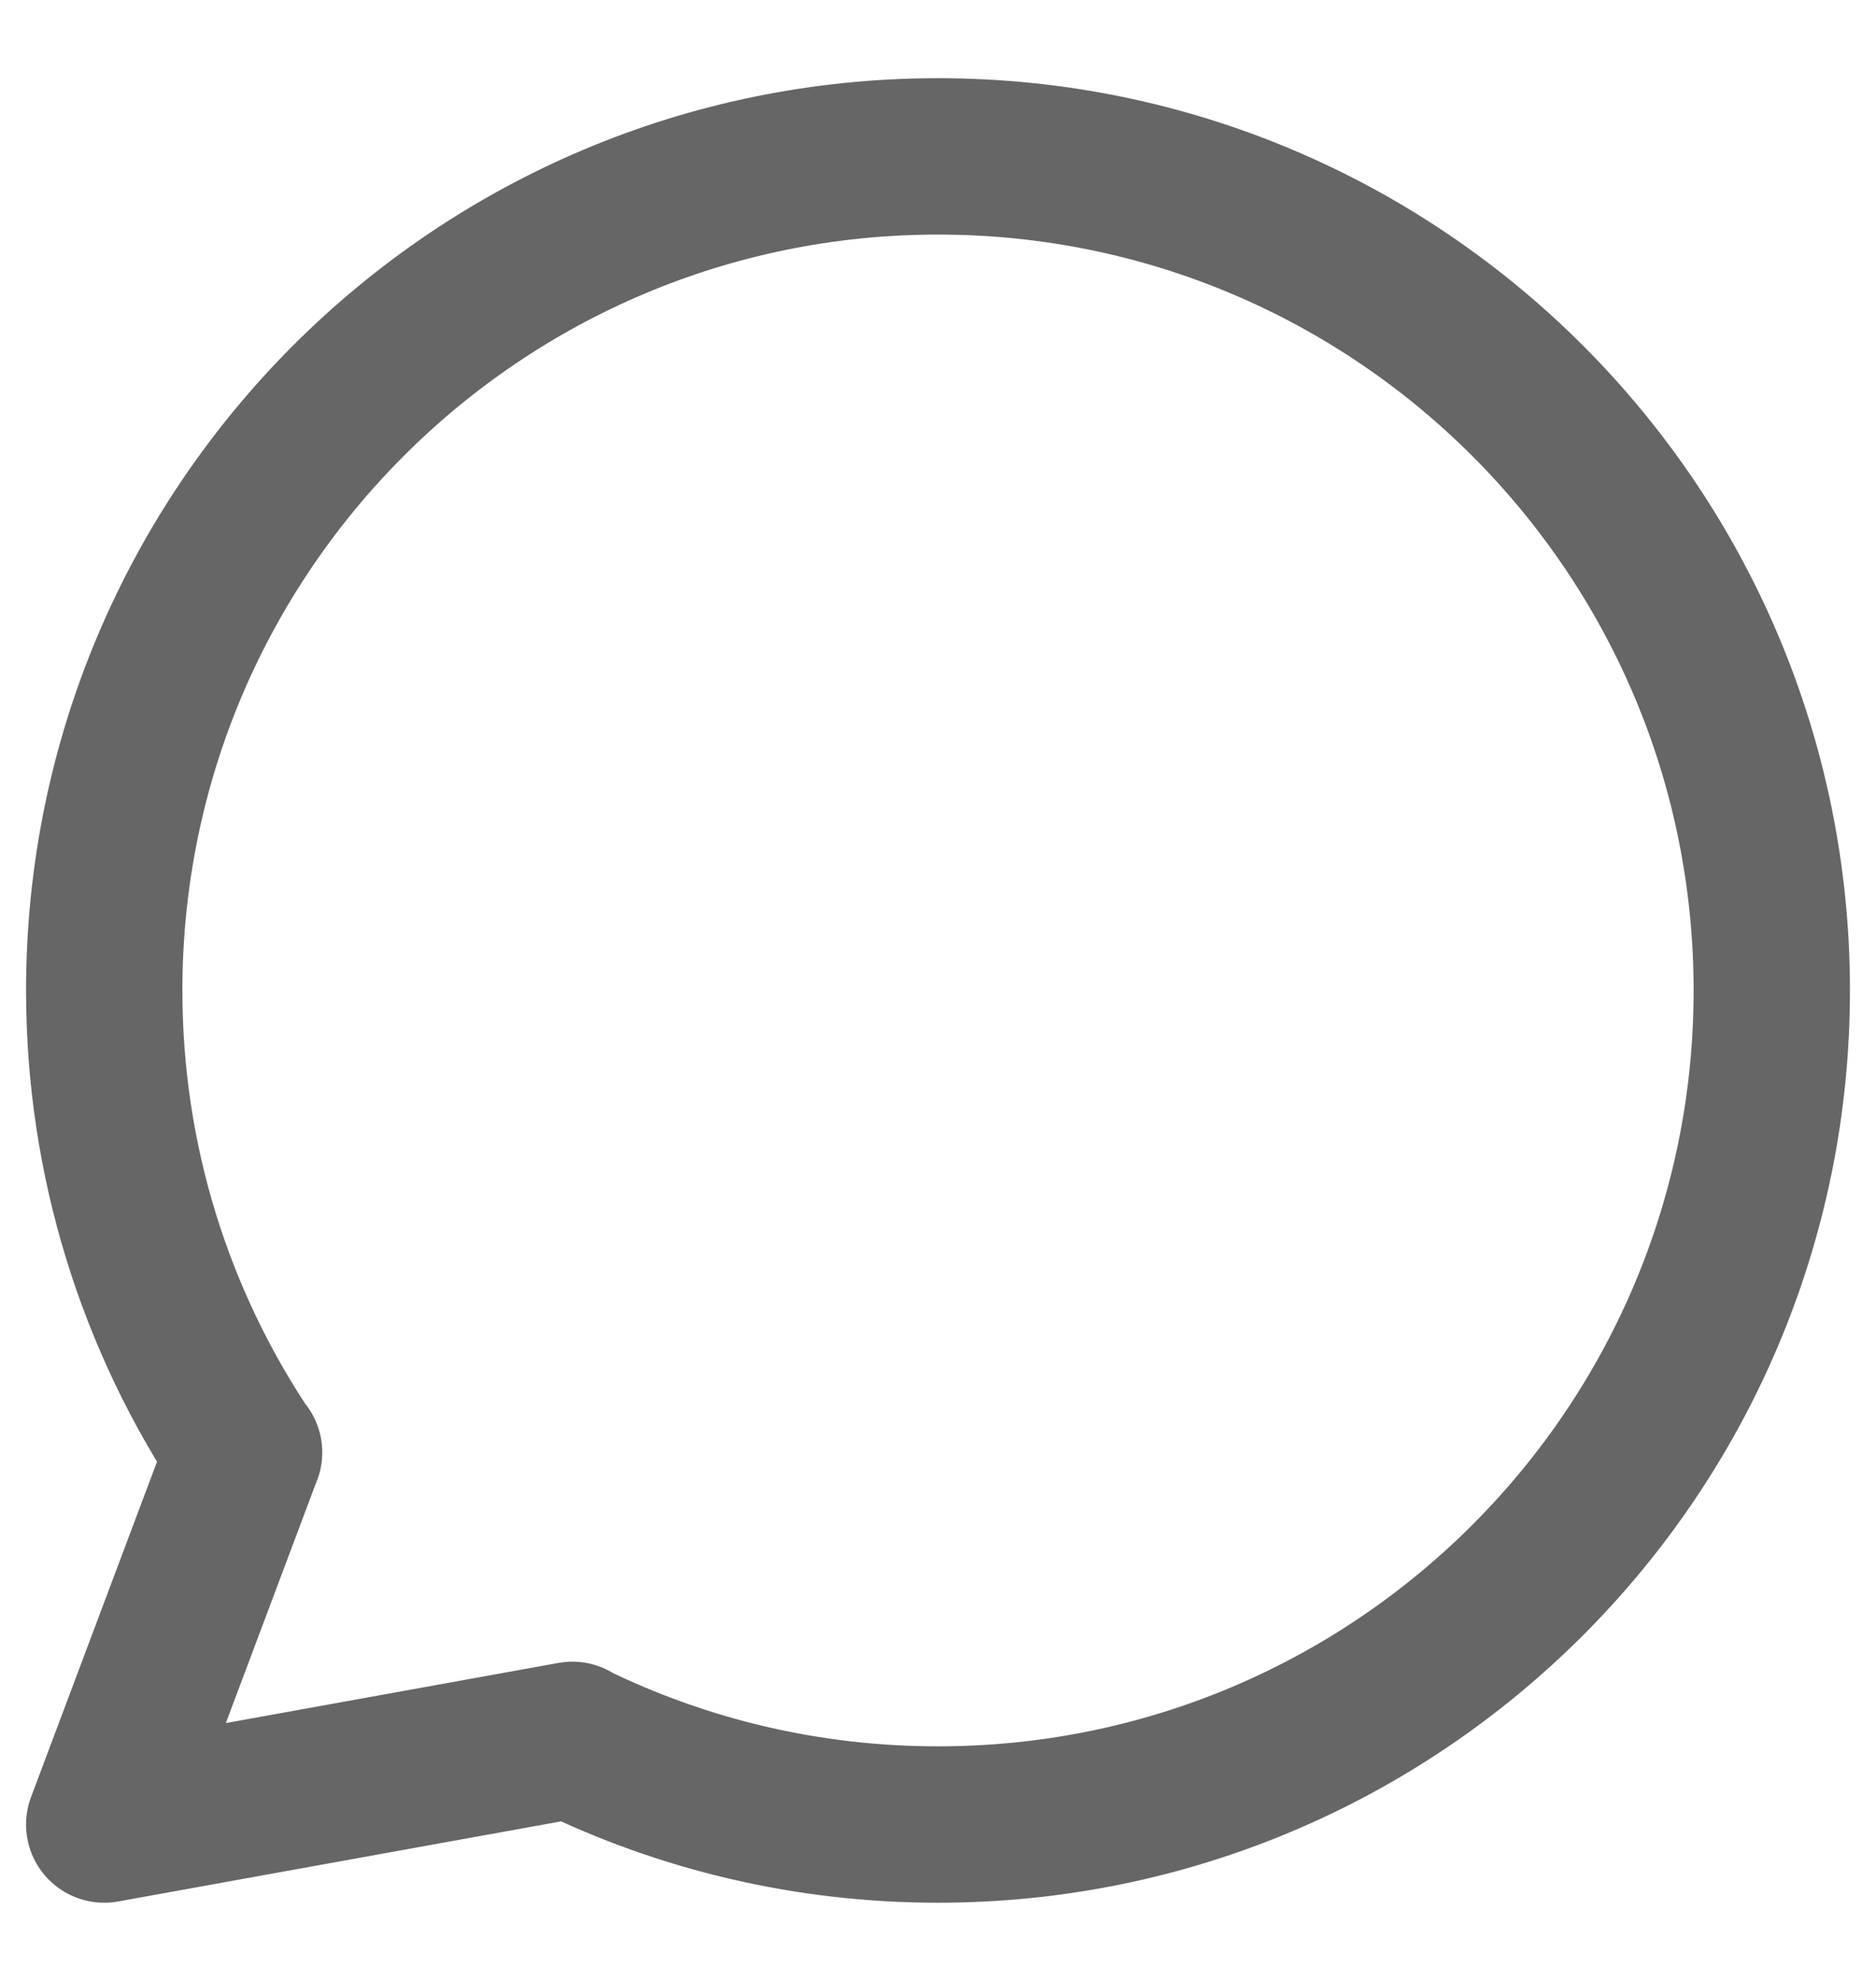 <svg width="18" height="19" viewBox="0 0 18 19" fill="none" xmlns="http://www.w3.org/2000/svg">
<path d="M5.486 16.689C6.547 17.208 7.739 17.5 9 17.5C13.418 17.5 17 13.918 17 9.5C17 5.082 13.418 1.5 9 1.5C4.582 1.5 1 5.082 1 9.5C1 11.14 1.494 12.665 2.34 13.934M5.486 16.689L1 17.5L2.34 13.934M5.486 16.689L5.492 16.688M2.34 13.934L2.342 13.931" stroke="#666666" stroke-width="1.5" stroke-linecap="round" stroke-linejoin="round"/>
</svg>
